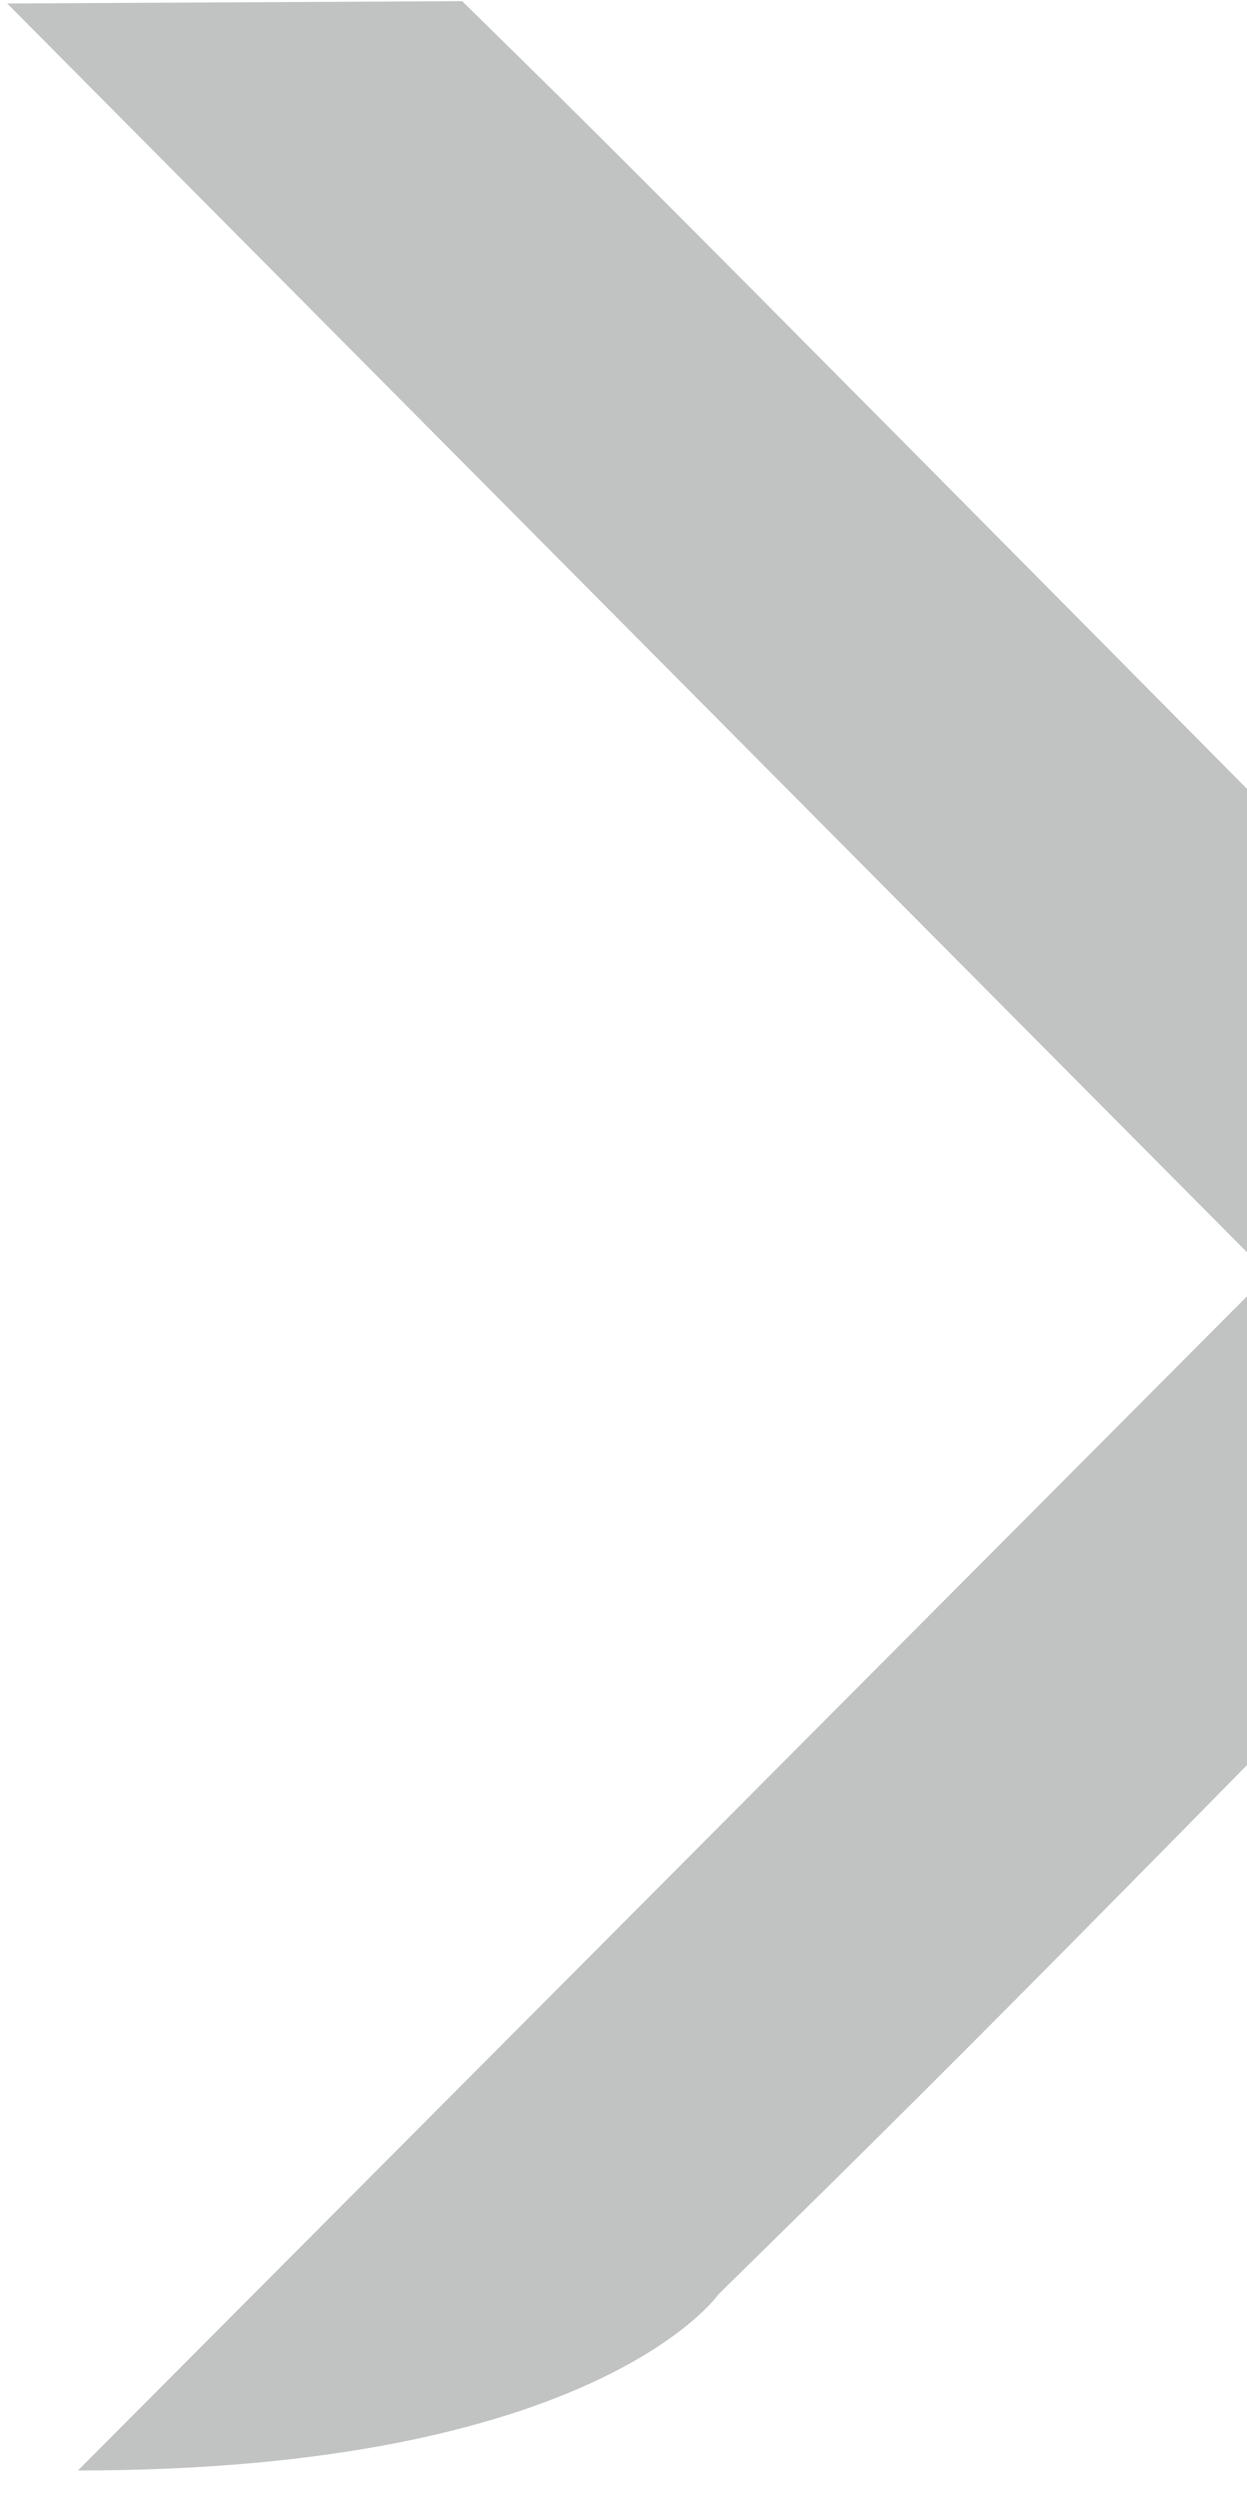 <svg xmlns="http://www.w3.org/2000/svg" xmlns:xlink="http://www.w3.org/1999/xlink" viewBox="0 0 796.62 1597.21"><defs><style>.bec82bd5-c7cf-4b42-943d-14b9334dd636{fill:none;}.f8e3887b-4659-44b1-a985-9f2612cf30b3{clip-path:url(#e7989add-5a24-451e-9410-64091fc155b6);}.ea7747f2-4350-490b-a8c8-eb8b5e7b56c8{fill:#c1c2c2;}</style><clipPath id="e7989add-5a24-451e-9410-64091fc155b6"><rect class="bec82bd5-c7cf-4b42-943d-14b9334dd636" x="-11.05" y="-11.52" width="811.59" height="1834.38"/></clipPath></defs><g id="ba02fb98-8173-4da7-8a22-0047920abc37" data-name="Layer 2"><g class="f8e3887b-4659-44b1-a985-9f2612cf30b3"><path class="ea7747f2-4350-490b-a8c8-eb8b5e7b56c8" d="M1103.67,814.07C674.59,1252.91,609.8,1317.72,459,1465.65c0,0-78.19,112.55-409.19,112.55L810.61,814.07,4.59,2.22,295.23.73C410,113.34,408,111.36,1103.67,814.07"/></g></g></svg>
